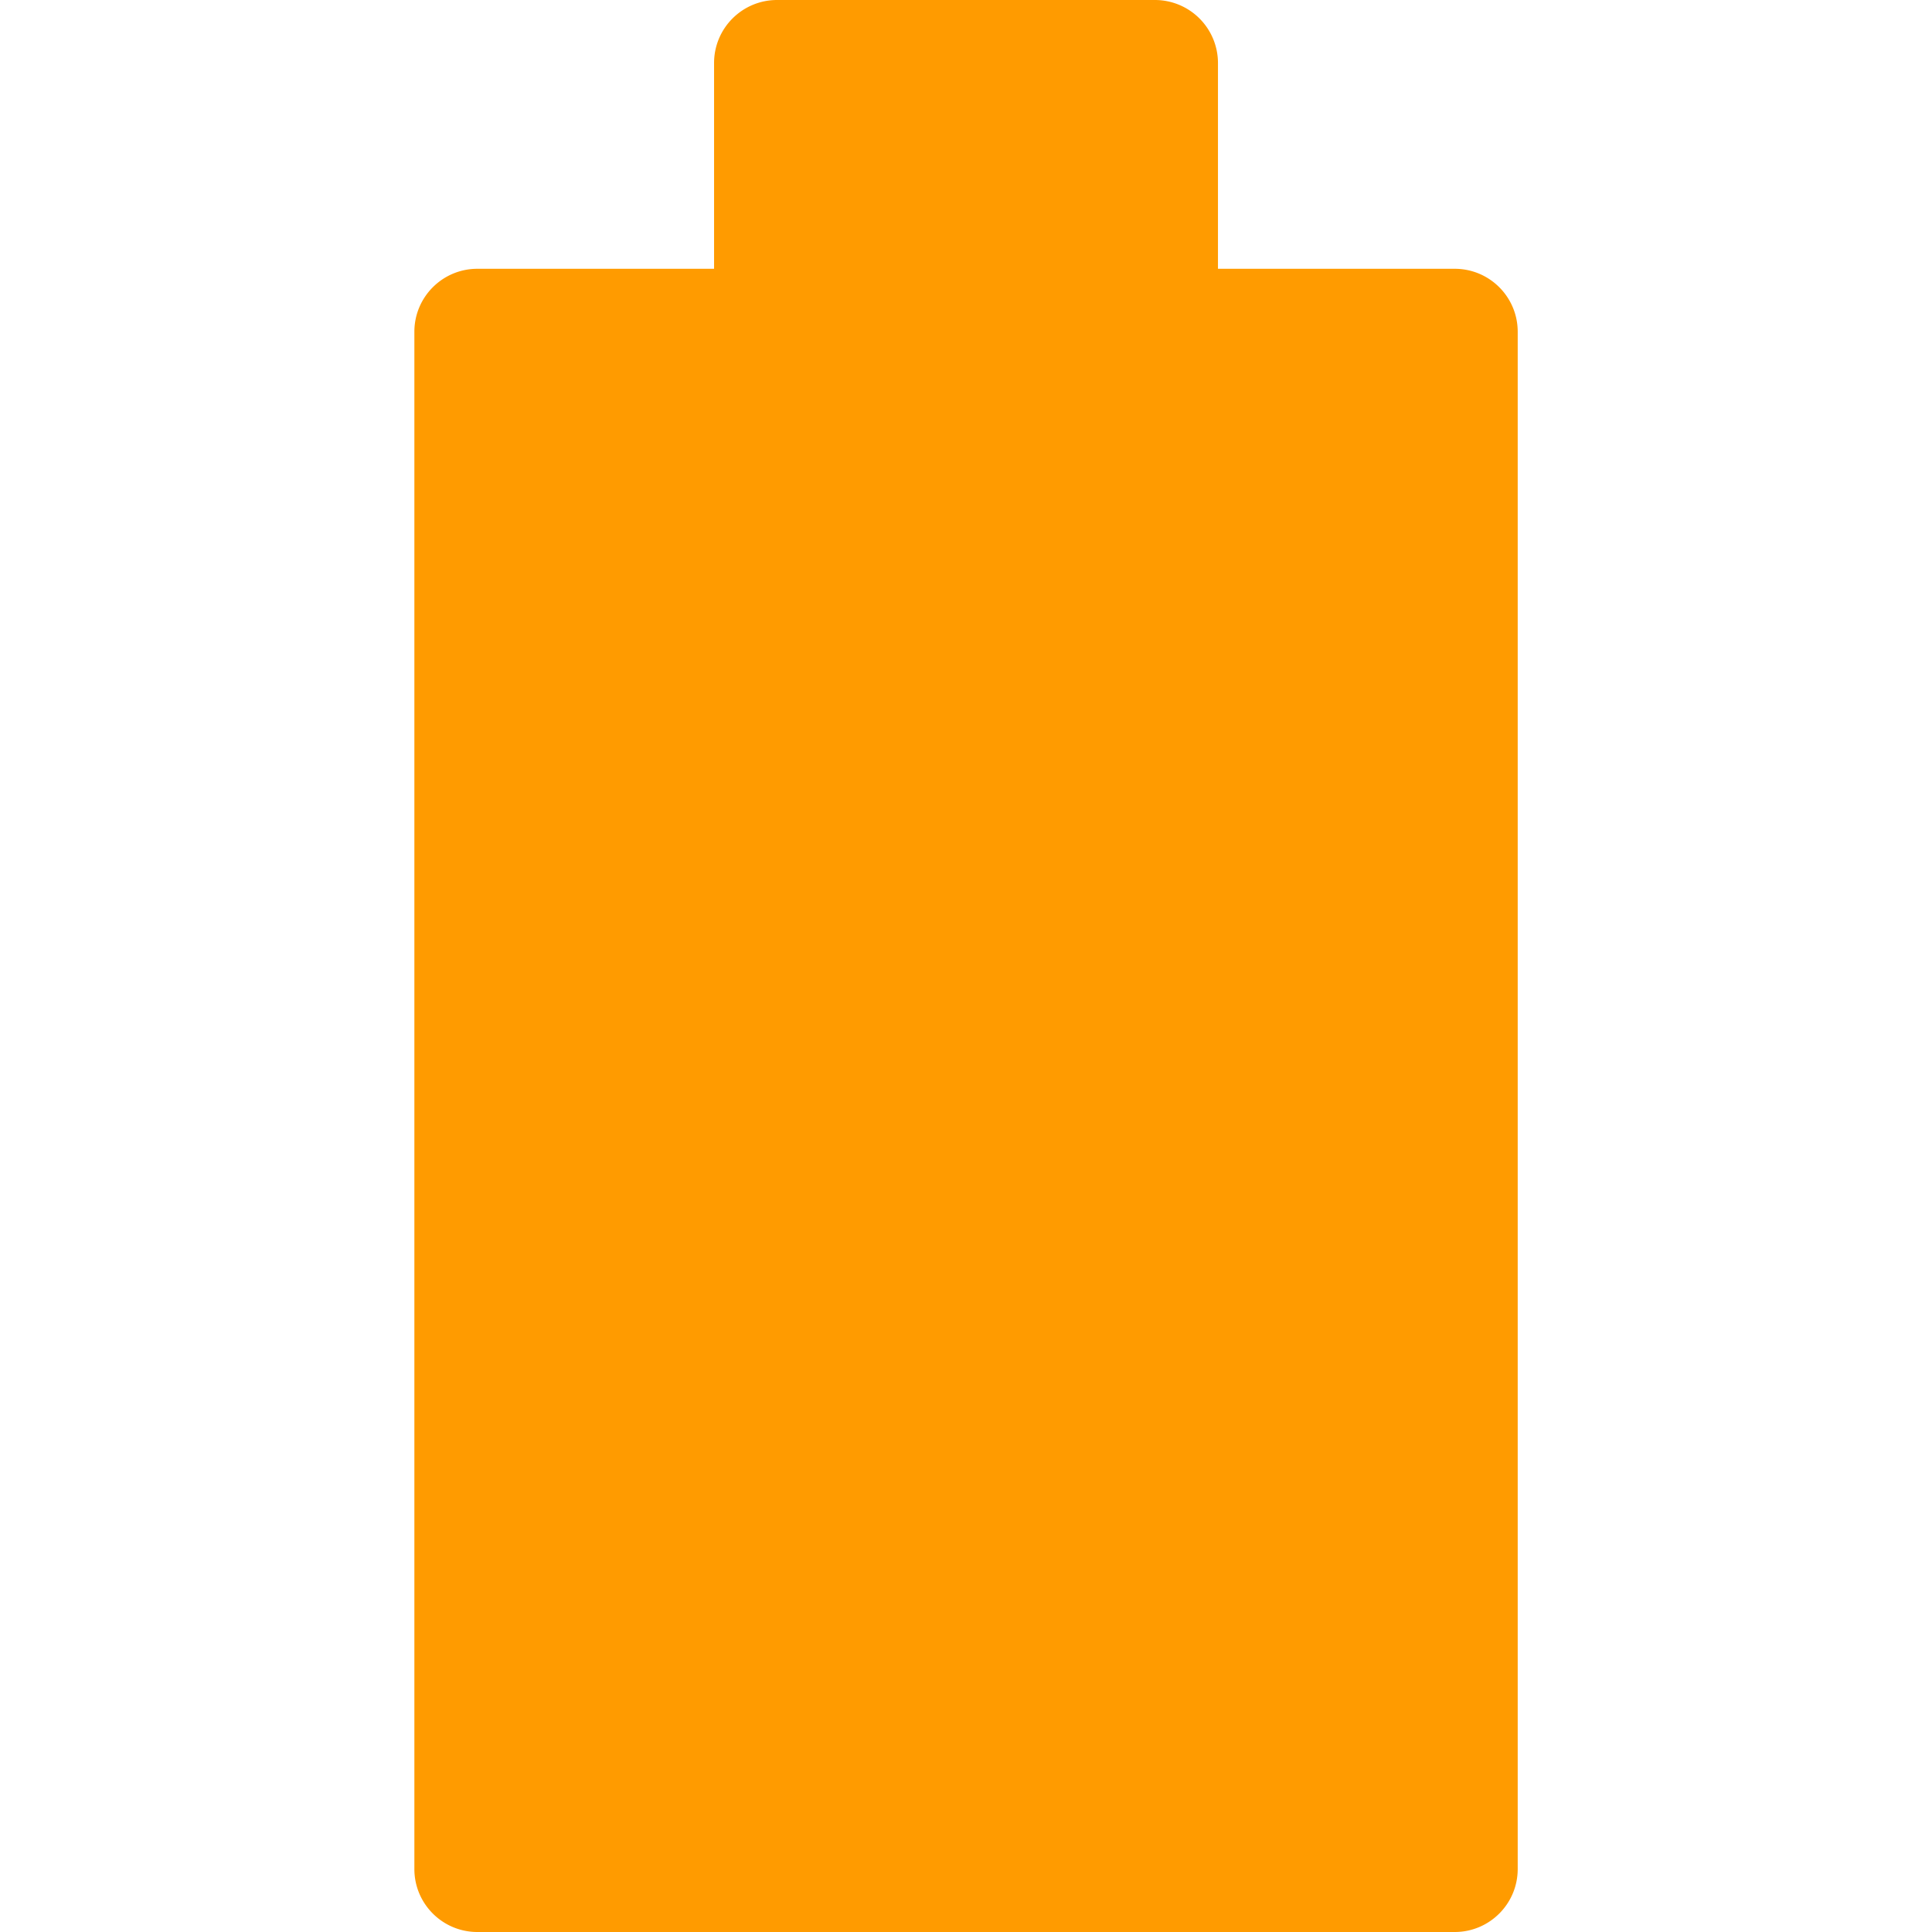 <svg xml:space="preserve" width="48" height="48" xmlns="http://www.w3.org/2000/svg"><path d="M36.14 6.678h-5.88V1.565A1.567 1.567 0 0 0 28.693 0h-9.386c-.865 0-1.566.7-1.566 1.565v5.113H11.86c-.864 0-1.565.7-1.565 1.565v38.192c0 .864.7 1.565 1.565 1.565h24.282c.864 0 1.565-.7 1.565-1.565V8.243c0-.865-.7-1.565-1.565-1.565zM33.296 26.24 24.49 41.215c-.832 1.414-3.006.752-2.912-.883l.548-9.536h-6.07c-1.209 0-1.963-1.316-1.35-2.358l8.806-14.975c.829-1.41 3.006-.752 2.912.883l-.548 9.535h6.07c1.209 0 1.963 1.316 1.35 2.359z" style="stroke-width:.094;fill:#ff9b00;fill-opacity:1"/><path style="font-variation-settings:'wght' 400;opacity:.999;fill:#ff9b00;stroke-width:0;stroke-linejoin:round;fill-opacity:1" d="M12.876 10.543h22.737v34.553H12.876Z"/></svg>